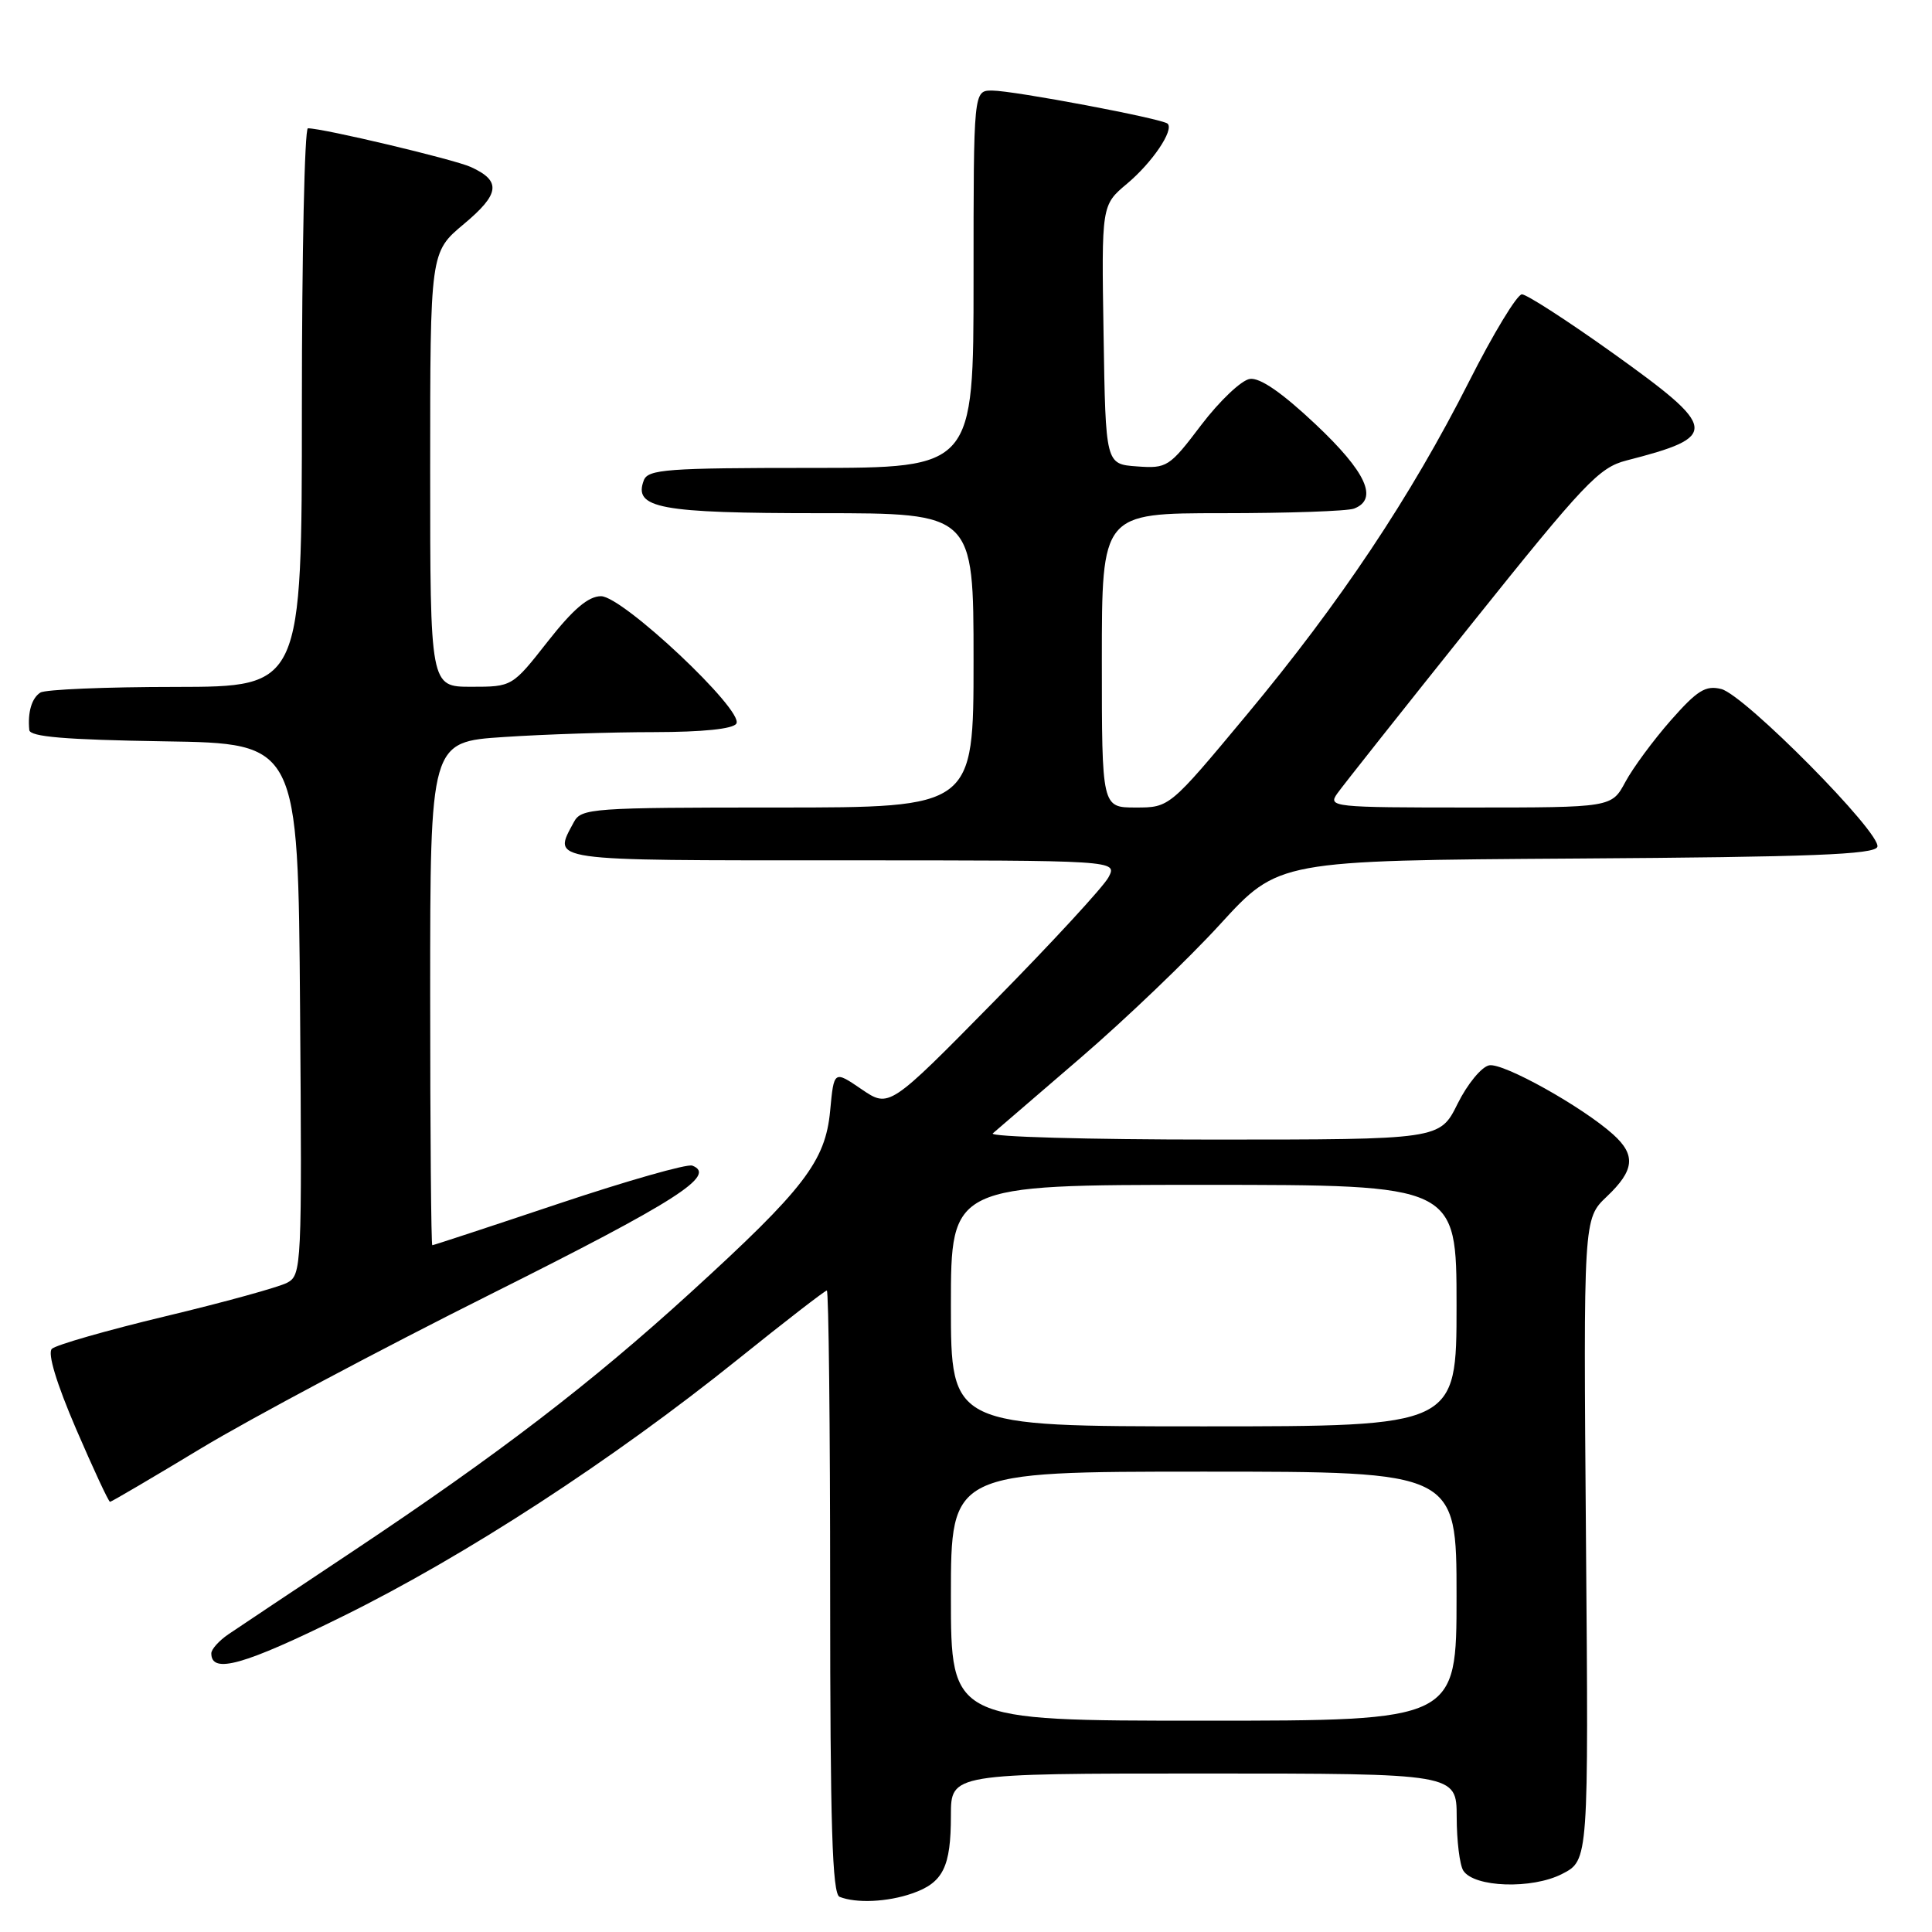 <?xml version="1.0" encoding="UTF-8" standalone="no"?>
<!DOCTYPE svg PUBLIC "-//W3C//DTD SVG 1.1//EN" "http://www.w3.org/Graphics/SVG/1.1/DTD/svg11.dtd" >
<svg xmlns="http://www.w3.org/2000/svg" xmlns:xlink="http://www.w3.org/1999/xlink" version="1.1" viewBox="0 0 256 256">
 <g >
 <path fill="currentColor"
d=" M 120.87 250.89 C 124.97 249.47 126.00 247.39 126.00 240.57 C 126.00 235.00 126.00 235.00 159.50 235.00 C 193.00 235.00 193.00 235.00 193.02 240.75 C 193.02 243.91 193.42 247.11 193.89 247.86 C 195.31 250.10 203.01 250.36 207.00 248.30 C 210.50 246.50 210.50 246.50 210.15 204.00 C 209.81 161.50 209.81 161.50 212.90 158.56 C 216.58 155.07 216.79 153.06 213.75 150.32 C 209.68 146.66 199.21 140.81 197.33 141.16 C 196.32 141.35 194.44 143.63 193.14 146.25 C 190.79 151.00 190.79 151.00 160.69 151.00 C 144.14 151.00 131.03 150.63 131.55 150.18 C 132.07 149.72 137.33 145.20 143.24 140.12 C 149.14 135.04 157.45 127.09 161.69 122.45 C 169.40 114.02 169.40 114.02 208.87 113.76 C 239.98 113.56 248.42 113.23 248.76 112.21 C 249.35 110.45 231.17 92.08 228.08 91.30 C 226.00 90.78 224.90 91.47 221.39 95.45 C 219.08 98.08 216.37 101.75 215.37 103.61 C 213.55 107.00 213.55 107.00 194.72 107.00 C 176.58 107.00 175.93 106.93 177.19 105.15 C 177.91 104.13 185.93 94.01 195.00 82.67 C 209.93 64.01 211.88 61.95 215.50 61.02 C 227.89 57.84 227.76 56.84 213.66 46.75 C 207.69 42.49 202.29 39.00 201.66 39.00 C 201.02 39.01 197.87 44.20 194.66 50.55 C 186.91 65.86 177.57 79.86 165.16 94.76 C 154.97 107.00 154.97 107.00 150.48 107.00 C 146.00 107.00 146.00 107.00 146.00 87.50 C 146.00 68.00 146.00 68.00 161.92 68.00 C 170.67 68.00 178.55 67.73 179.42 67.39 C 182.68 66.14 181.04 62.55 174.31 56.21 C 169.86 52.02 166.95 50.01 165.61 50.21 C 164.50 50.37 161.61 53.11 159.18 56.30 C 154.94 61.90 154.63 62.09 150.64 61.80 C 146.50 61.50 146.50 61.50 146.23 44.34 C 145.95 27.18 145.95 27.18 149.34 24.34 C 152.68 21.54 155.58 17.25 154.72 16.39 C 154.06 15.73 134.31 12.00 131.46 12.00 C 129.00 12.00 129.00 12.00 129.00 37.00 C 129.00 62.00 129.00 62.00 107.47 62.00 C 88.41 62.00 85.86 62.19 85.31 63.64 C 83.89 67.35 87.39 68.00 108.69 68.00 C 129.00 68.00 129.00 68.00 129.00 87.50 C 129.00 107.00 129.00 107.00 103.04 107.00 C 78.39 107.00 77.02 107.10 76.04 108.93 C 73.24 114.16 72.09 114.00 111.54 114.00 C 148.07 114.00 148.07 114.00 146.88 116.25 C 146.22 117.49 139.42 124.87 131.75 132.66 C 117.82 146.82 117.82 146.82 114.16 144.33 C 110.50 141.83 110.50 141.83 110.00 147.18 C 109.37 153.88 106.58 157.52 91.50 171.27 C 78.29 183.32 66.01 192.72 46.83 205.50 C 38.95 210.74 31.49 215.72 30.25 216.56 C 29.01 217.41 28.00 218.54 28.00 219.08 C 28.00 221.86 32.30 220.65 45.44 214.16 C 61.68 206.15 81.14 193.49 97.81 180.09 C 104.03 175.09 109.32 171.00 109.56 171.00 C 109.80 171.00 110.00 188.96 110.00 210.92 C 110.00 241.91 110.28 250.95 111.25 251.34 C 113.45 252.22 117.61 252.03 120.87 250.89 Z  M 26.68 191.89 C 33.16 187.98 50.45 178.78 65.10 171.45 C 89.63 159.18 95.04 155.72 91.73 154.45 C 91.05 154.19 83.09 156.46 74.03 159.49 C 64.98 162.52 57.44 165.00 57.28 165.00 C 57.13 165.00 57.00 149.99 57.00 131.65 C 57.00 98.30 57.00 98.30 66.75 97.66 C 72.11 97.30 81.09 97.01 86.69 97.01 C 93.12 97.00 97.14 96.59 97.57 95.88 C 98.63 94.17 82.51 79.00 79.64 79.00 C 77.96 79.00 75.95 80.71 72.58 85.00 C 67.87 91.00 67.87 91.00 62.43 91.00 C 57.00 91.00 57.00 91.00 57.00 62.21 C 57.00 33.42 57.00 33.42 61.46 29.69 C 66.24 25.70 66.45 23.98 62.39 22.13 C 60.17 21.12 42.83 17.00 40.80 17.00 C 40.36 17.00 40.00 33.65 40.00 54.00 C 40.00 91.00 40.00 91.00 23.25 91.02 C 14.04 91.02 5.98 91.36 5.35 91.77 C 4.21 92.49 3.65 94.37 3.88 96.73 C 3.97 97.63 8.62 98.02 21.75 98.23 C 39.50 98.50 39.50 98.50 39.76 133.71 C 40.02 167.89 39.97 168.95 38.05 169.97 C 36.96 170.55 29.71 172.55 21.94 174.41 C 14.17 176.27 7.38 178.22 6.87 178.73 C 6.28 179.32 7.48 183.29 10.08 189.34 C 12.37 194.65 14.39 199.00 14.58 199.00 C 14.76 199.00 20.21 195.80 26.68 191.89 Z  M 126.00 211.50 C 126.00 195.00 126.00 195.00 159.50 195.00 C 193.00 195.00 193.00 195.00 193.00 211.50 C 193.00 228.00 193.00 228.00 159.50 228.00 C 126.00 228.00 126.00 228.00 126.00 211.50 Z  M 126.00 173.00 C 126.00 157.00 126.00 157.00 159.50 157.00 C 193.00 157.00 193.00 157.00 193.00 173.00 C 193.00 189.00 193.00 189.00 159.50 189.00 C 126.00 189.00 126.00 189.00 126.00 173.00 Z "/>
</g>
</svg>